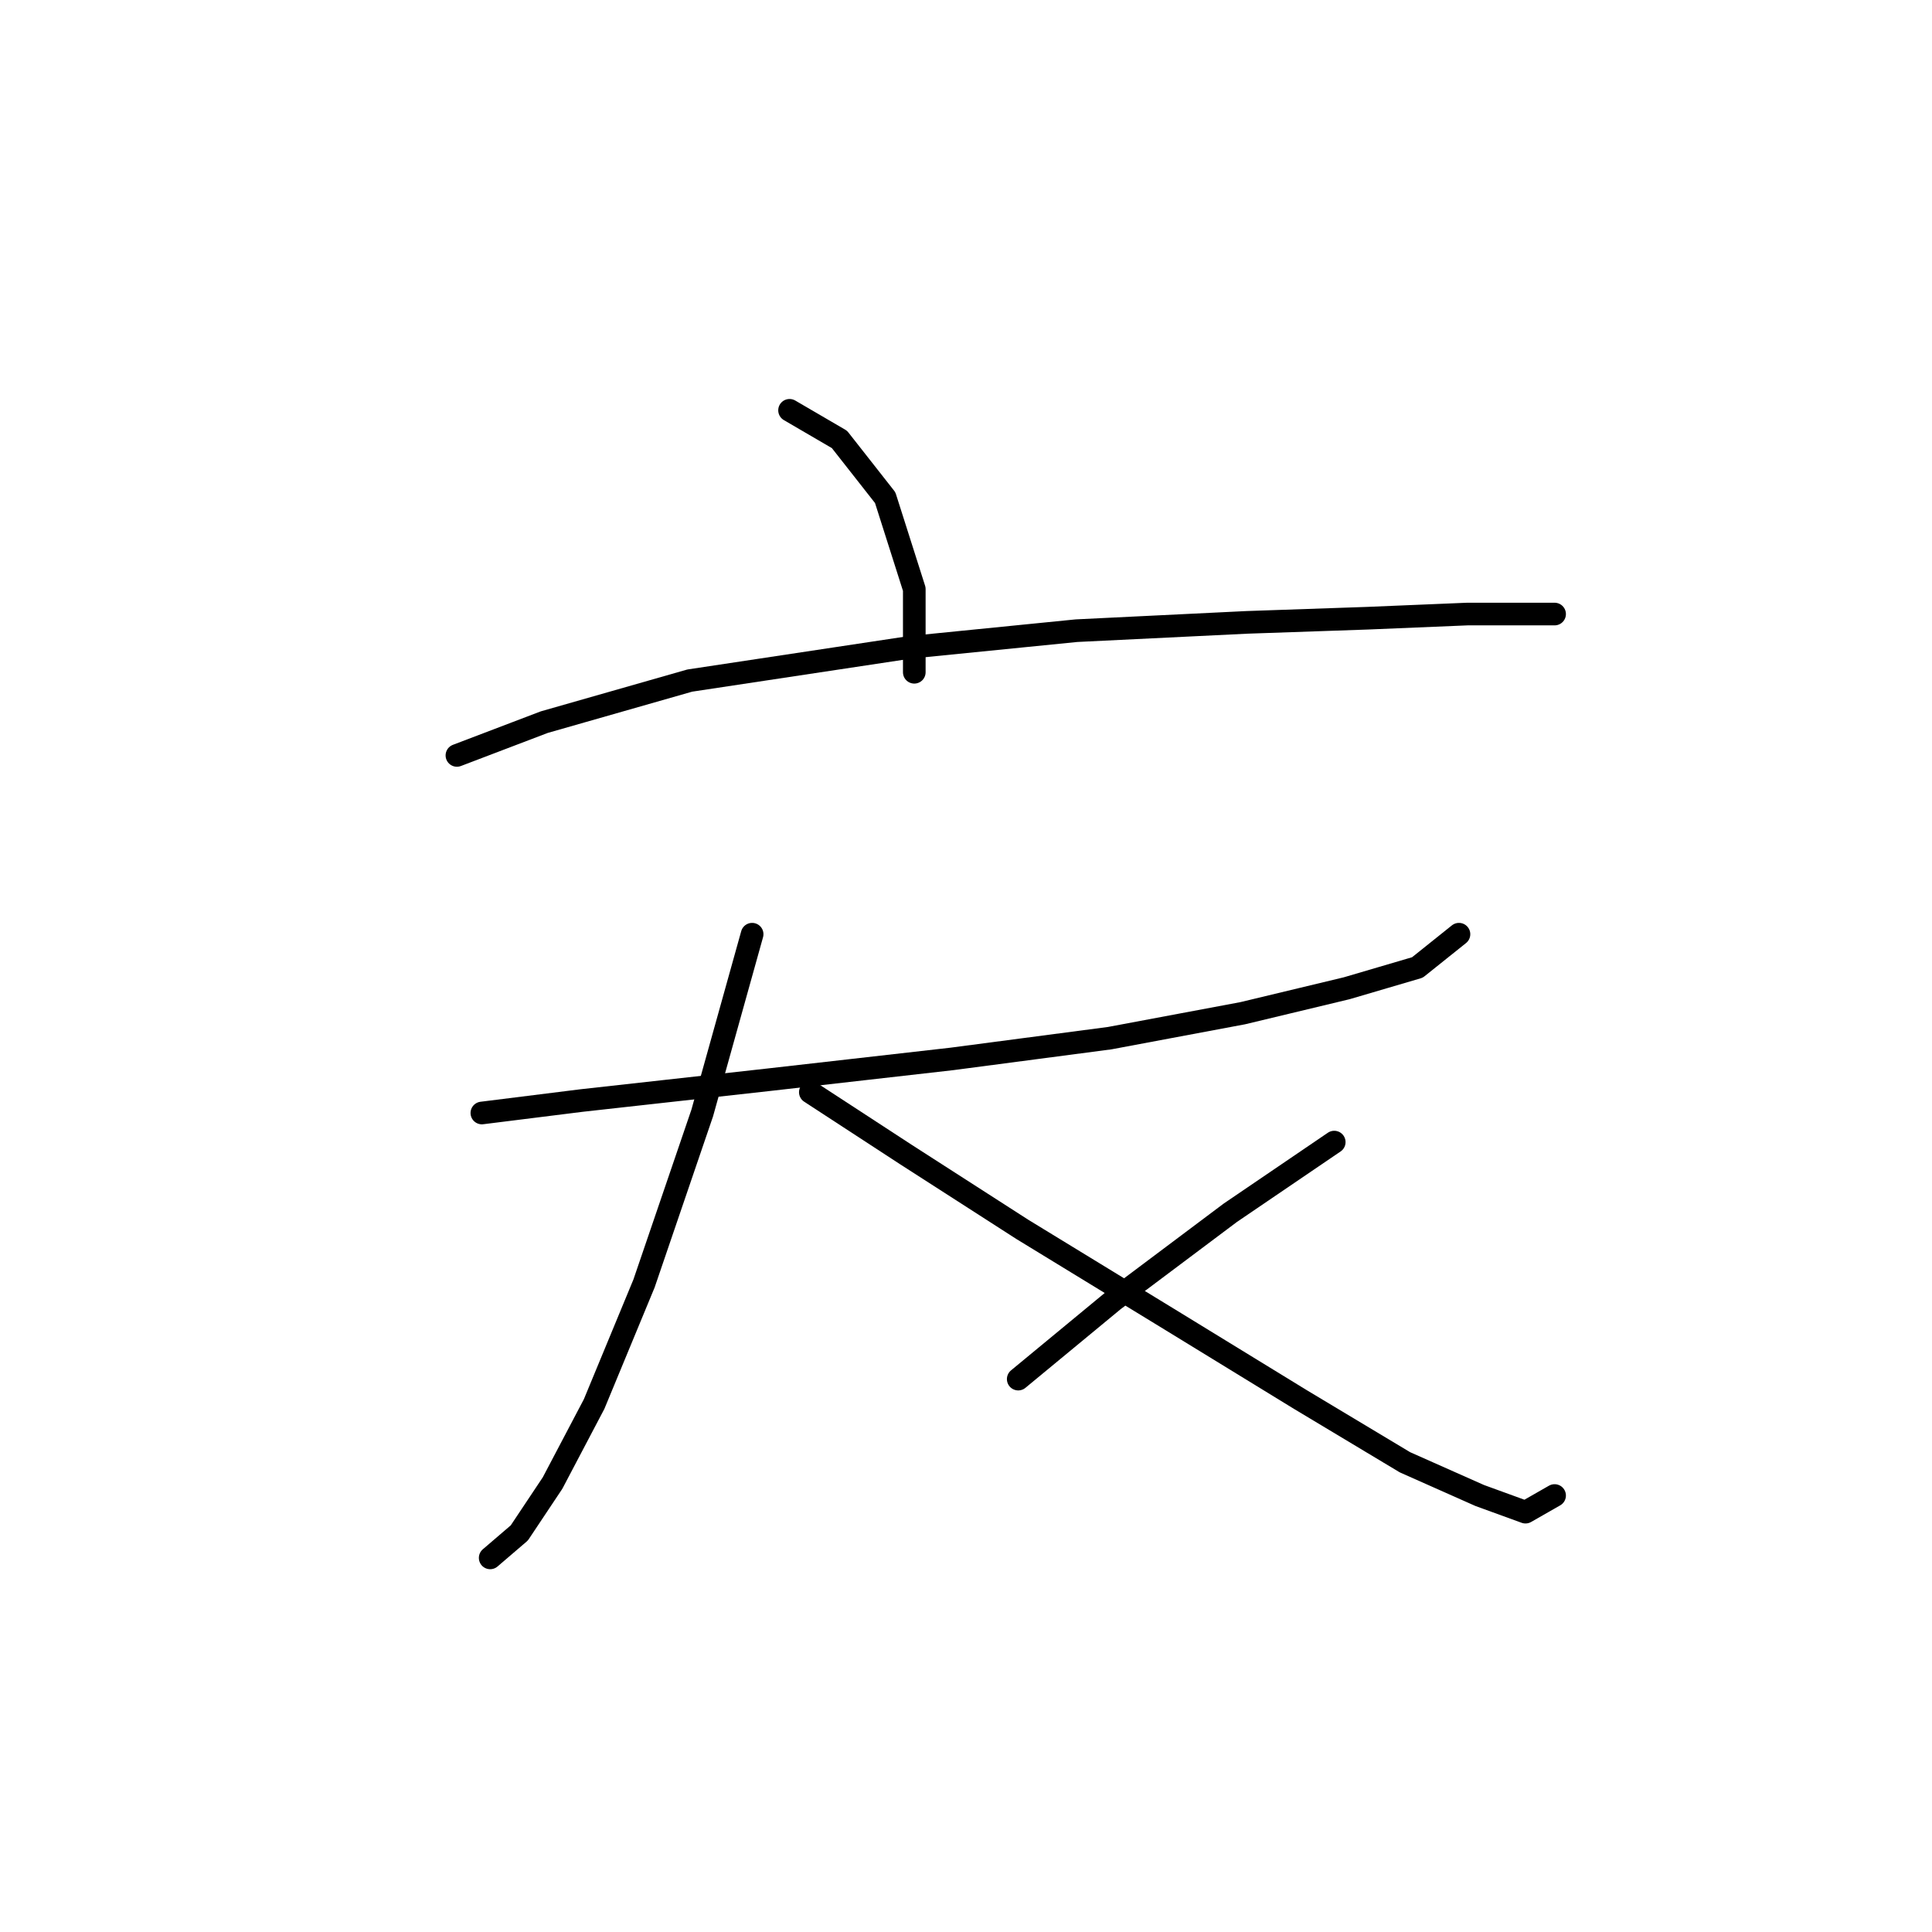 <?xml version="1.0" standalone="no"?>
    <svg width="256" height="256" xmlns="http://www.w3.org/2000/svg" version="1.1">
    <polyline stroke="black" stroke-width="3" stroke-linecap="round" fill="transparent" stroke-linejoin="round" points="104.62 54.369 111.231 58.225 117.291 65.939 121.148 78.059 121.148 89.078 121.148 89.078 " />
        <polyline stroke="black" stroke-width="3" stroke-linecap="round" fill="transparent" stroke-linejoin="round" points="60.544 100.097 72.114 95.689 91.397 90.18 120.597 85.772 142.634 83.569 165.223 82.467 181.2 81.916 194.423 81.365 202.136 81.365 205.992 81.365 205.992 81.365 " />
        <polyline stroke="black" stroke-width="3" stroke-linecap="round" fill="transparent" stroke-linejoin="round" points="63.85 147.478 77.073 145.825 101.865 143.07 126.106 140.315 147.042 137.561 164.672 134.255 178.445 130.949 187.811 128.195 193.321 123.787 193.321 123.787 " />
        <polyline stroke="black" stroke-width="3" stroke-linecap="round" fill="transparent" stroke-linejoin="round" points="99.661 123.787 93.05 147.478 85.337 170.066 78.725 186.043 73.216 196.511 68.809 203.123 64.952 206.428 64.952 206.428 " />
        <polyline stroke="black" stroke-width="3" stroke-linecap="round" fill="transparent" stroke-linejoin="round" points="107.374 144.723 120.046 152.987 135.472 162.904 155.306 175.025 172.385 185.492 186.159 193.757 196.076 198.164 202.136 200.368 205.992 198.164 205.992 198.164 " />
        <polyline stroke="black" stroke-width="3" stroke-linecap="round" fill="transparent" stroke-linejoin="round" points="176.793 151.334 163.019 160.7 147.593 172.27 134.921 182.738 134.921 182.738 " />
        </svg>
